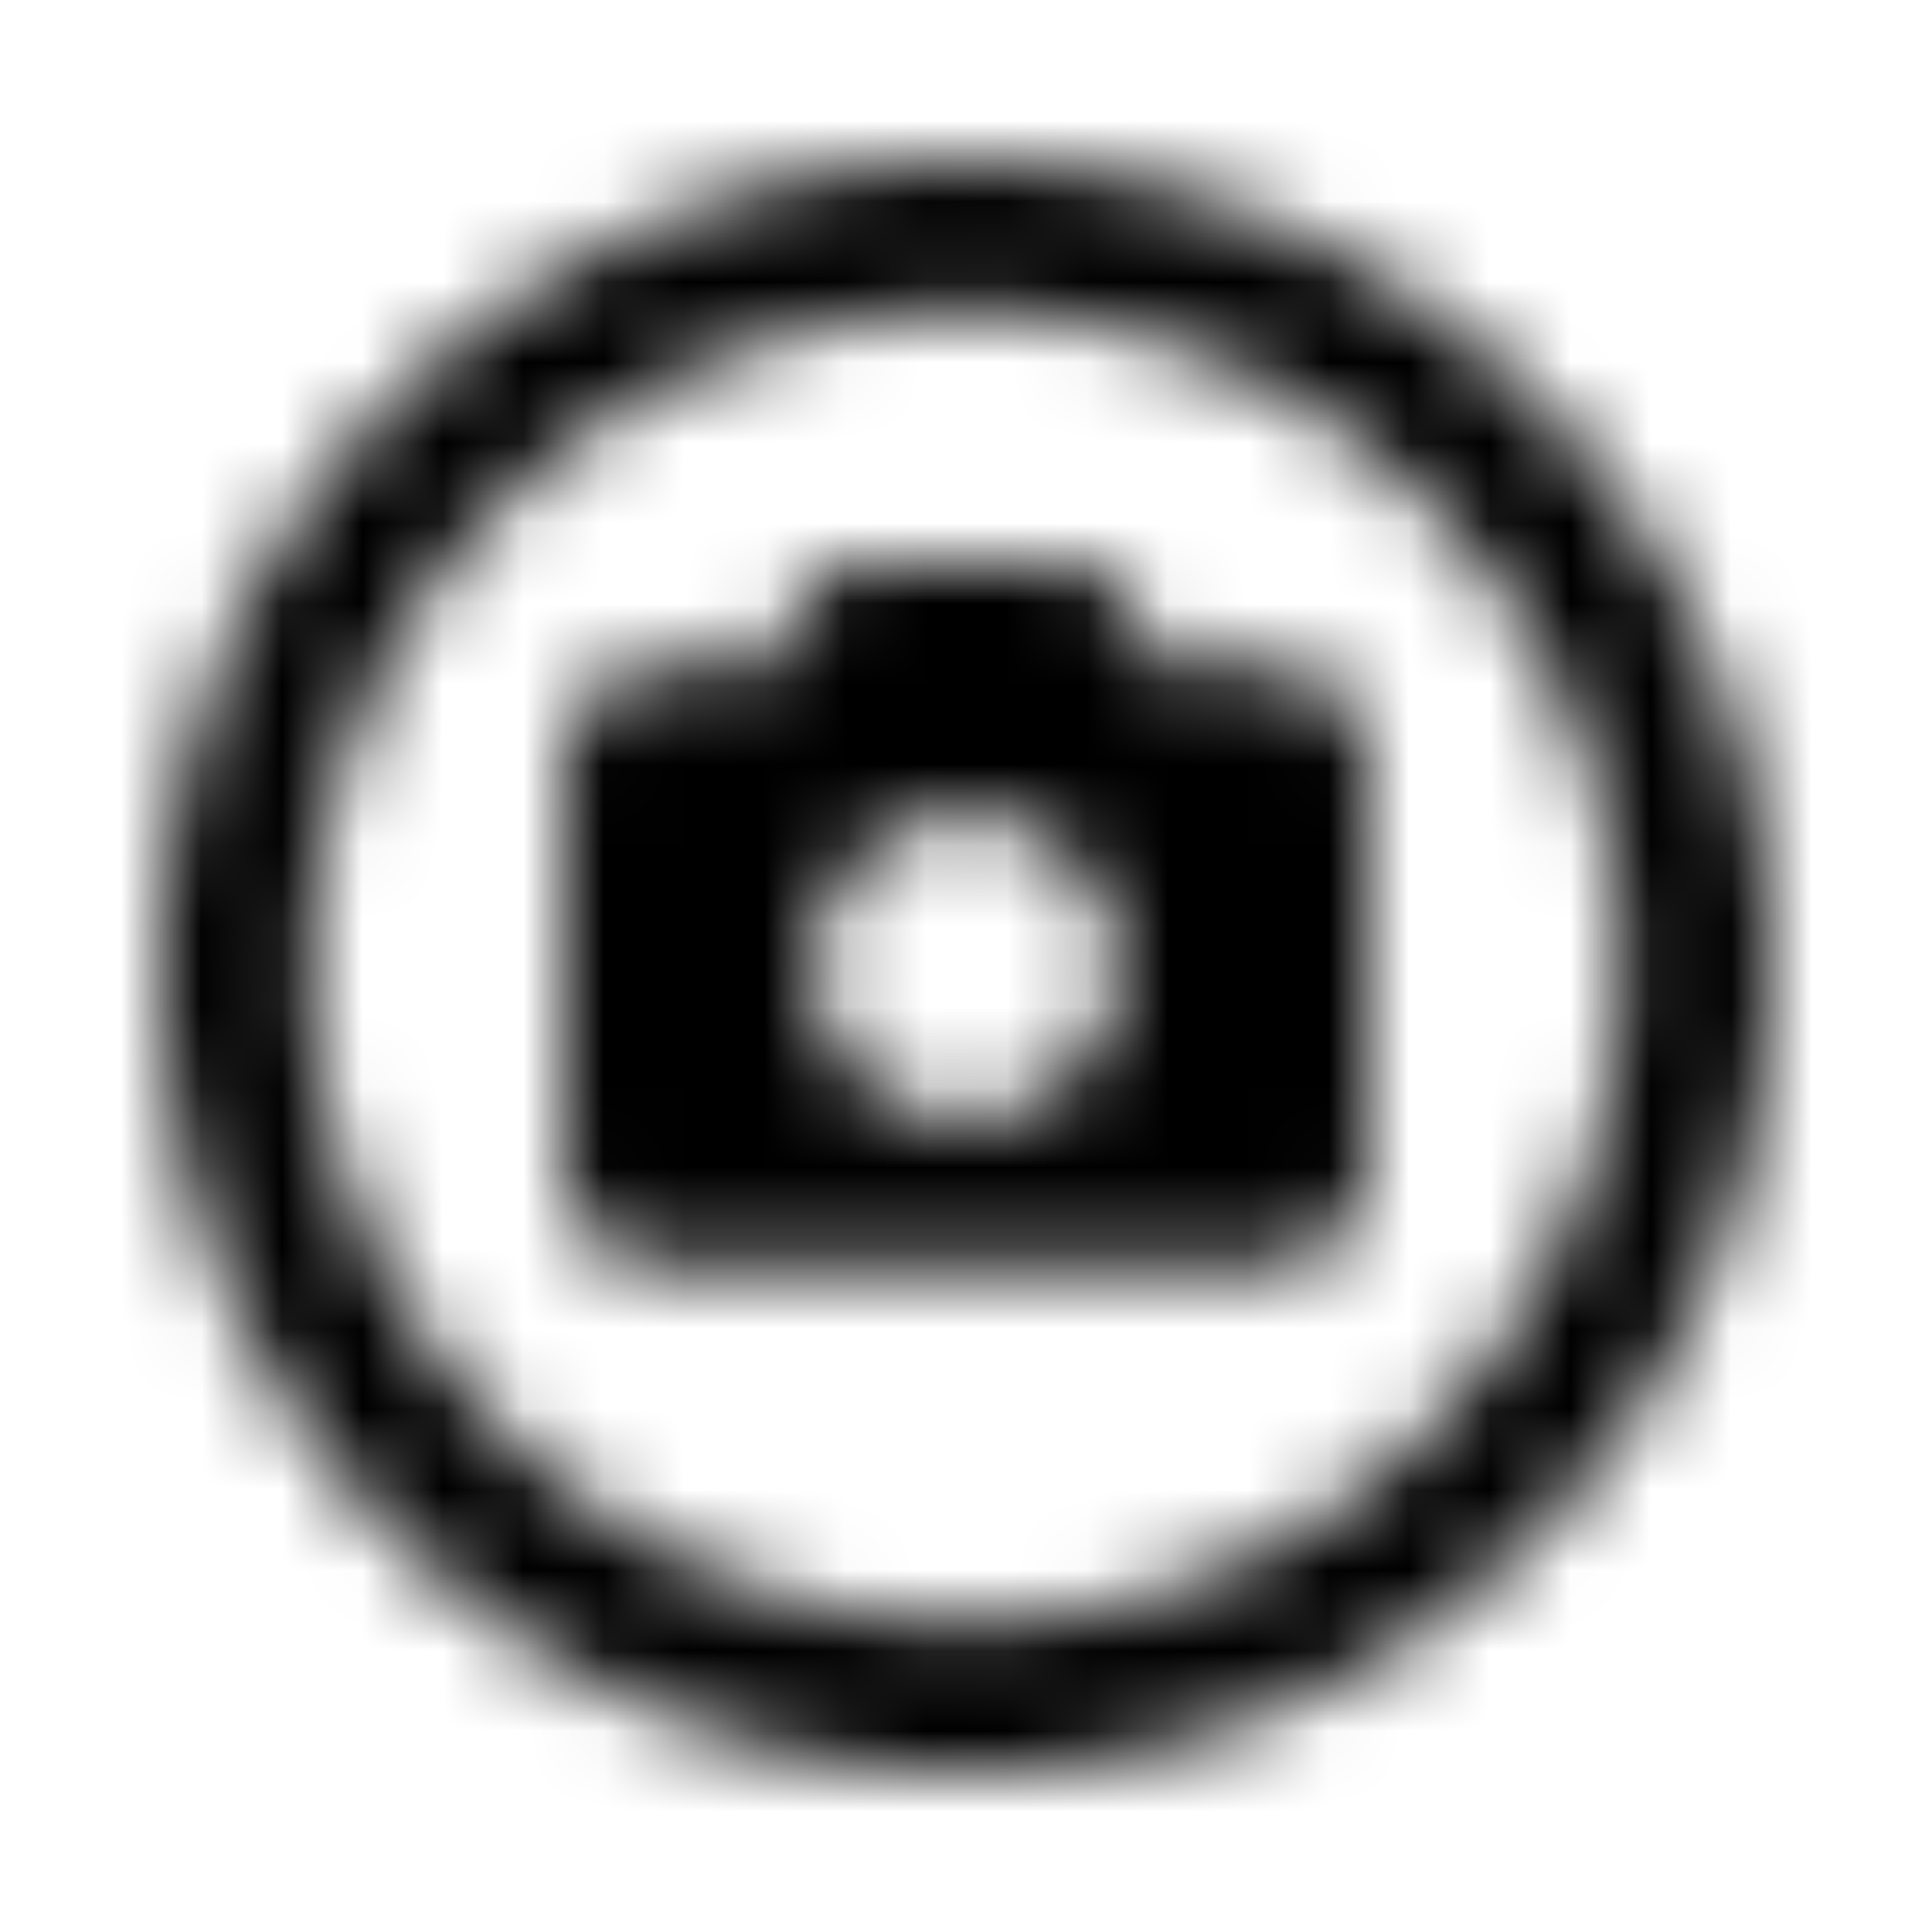 <svg xmlns="http://www.w3.org/2000/svg" width="24" height="24" fill="currentColor" class="icon-camera-circle-outline" viewBox="0 0 24 24">
  <mask id="a" width="20" height="21" x="2" y="2" maskUnits="userSpaceOnUse" style="mask-type:alpha">
    <path d="M20.125 12c0-2.89-1.562-5.547-4.062-7.031-2.54-1.446-5.625-1.446-8.125 0C5.398 6.453 3.875 9.109 3.875 12a8.13 8.13 0 0 0 4.063 7.07c2.5 1.446 5.585 1.446 8.125 0 2.5-1.484 4.062-4.14 4.062-7.07M2 12a9.93 9.93 0 0 1 5-8.633c3.086-1.797 6.875-1.797 10 0 3.086 1.797 5 5.078 5 8.633 0 3.594-1.914 6.875-5 8.672-3.125 1.797-6.914 1.797-10 0C3.875 18.875 2 15.594 2 12m7.656-3.75.235-.625A.93.93 0 0 1 10.75 7h2.46c.392 0 .743.273.86.625l.274.625h1.406c.664 0 1.25.586 1.25 1.25v5c0 .703-.586 1.25-1.25 1.25h-7.5c-.703 0-1.25-.547-1.25-1.25v-5c0-.664.547-1.25 1.25-1.25zM13.875 12c0-.664-.39-1.25-.937-1.602-.586-.351-1.329-.351-1.876 0-.585.352-.937.938-.937 1.602 0 .703.352 1.29.938 1.64.546.352 1.289.352 1.874 0 .547-.35.938-.937.938-1.64"/>
  </mask>
  <g mask="url(#a)">
    <path d="M0 0h24v24H0z"/>
  </g>
</svg>